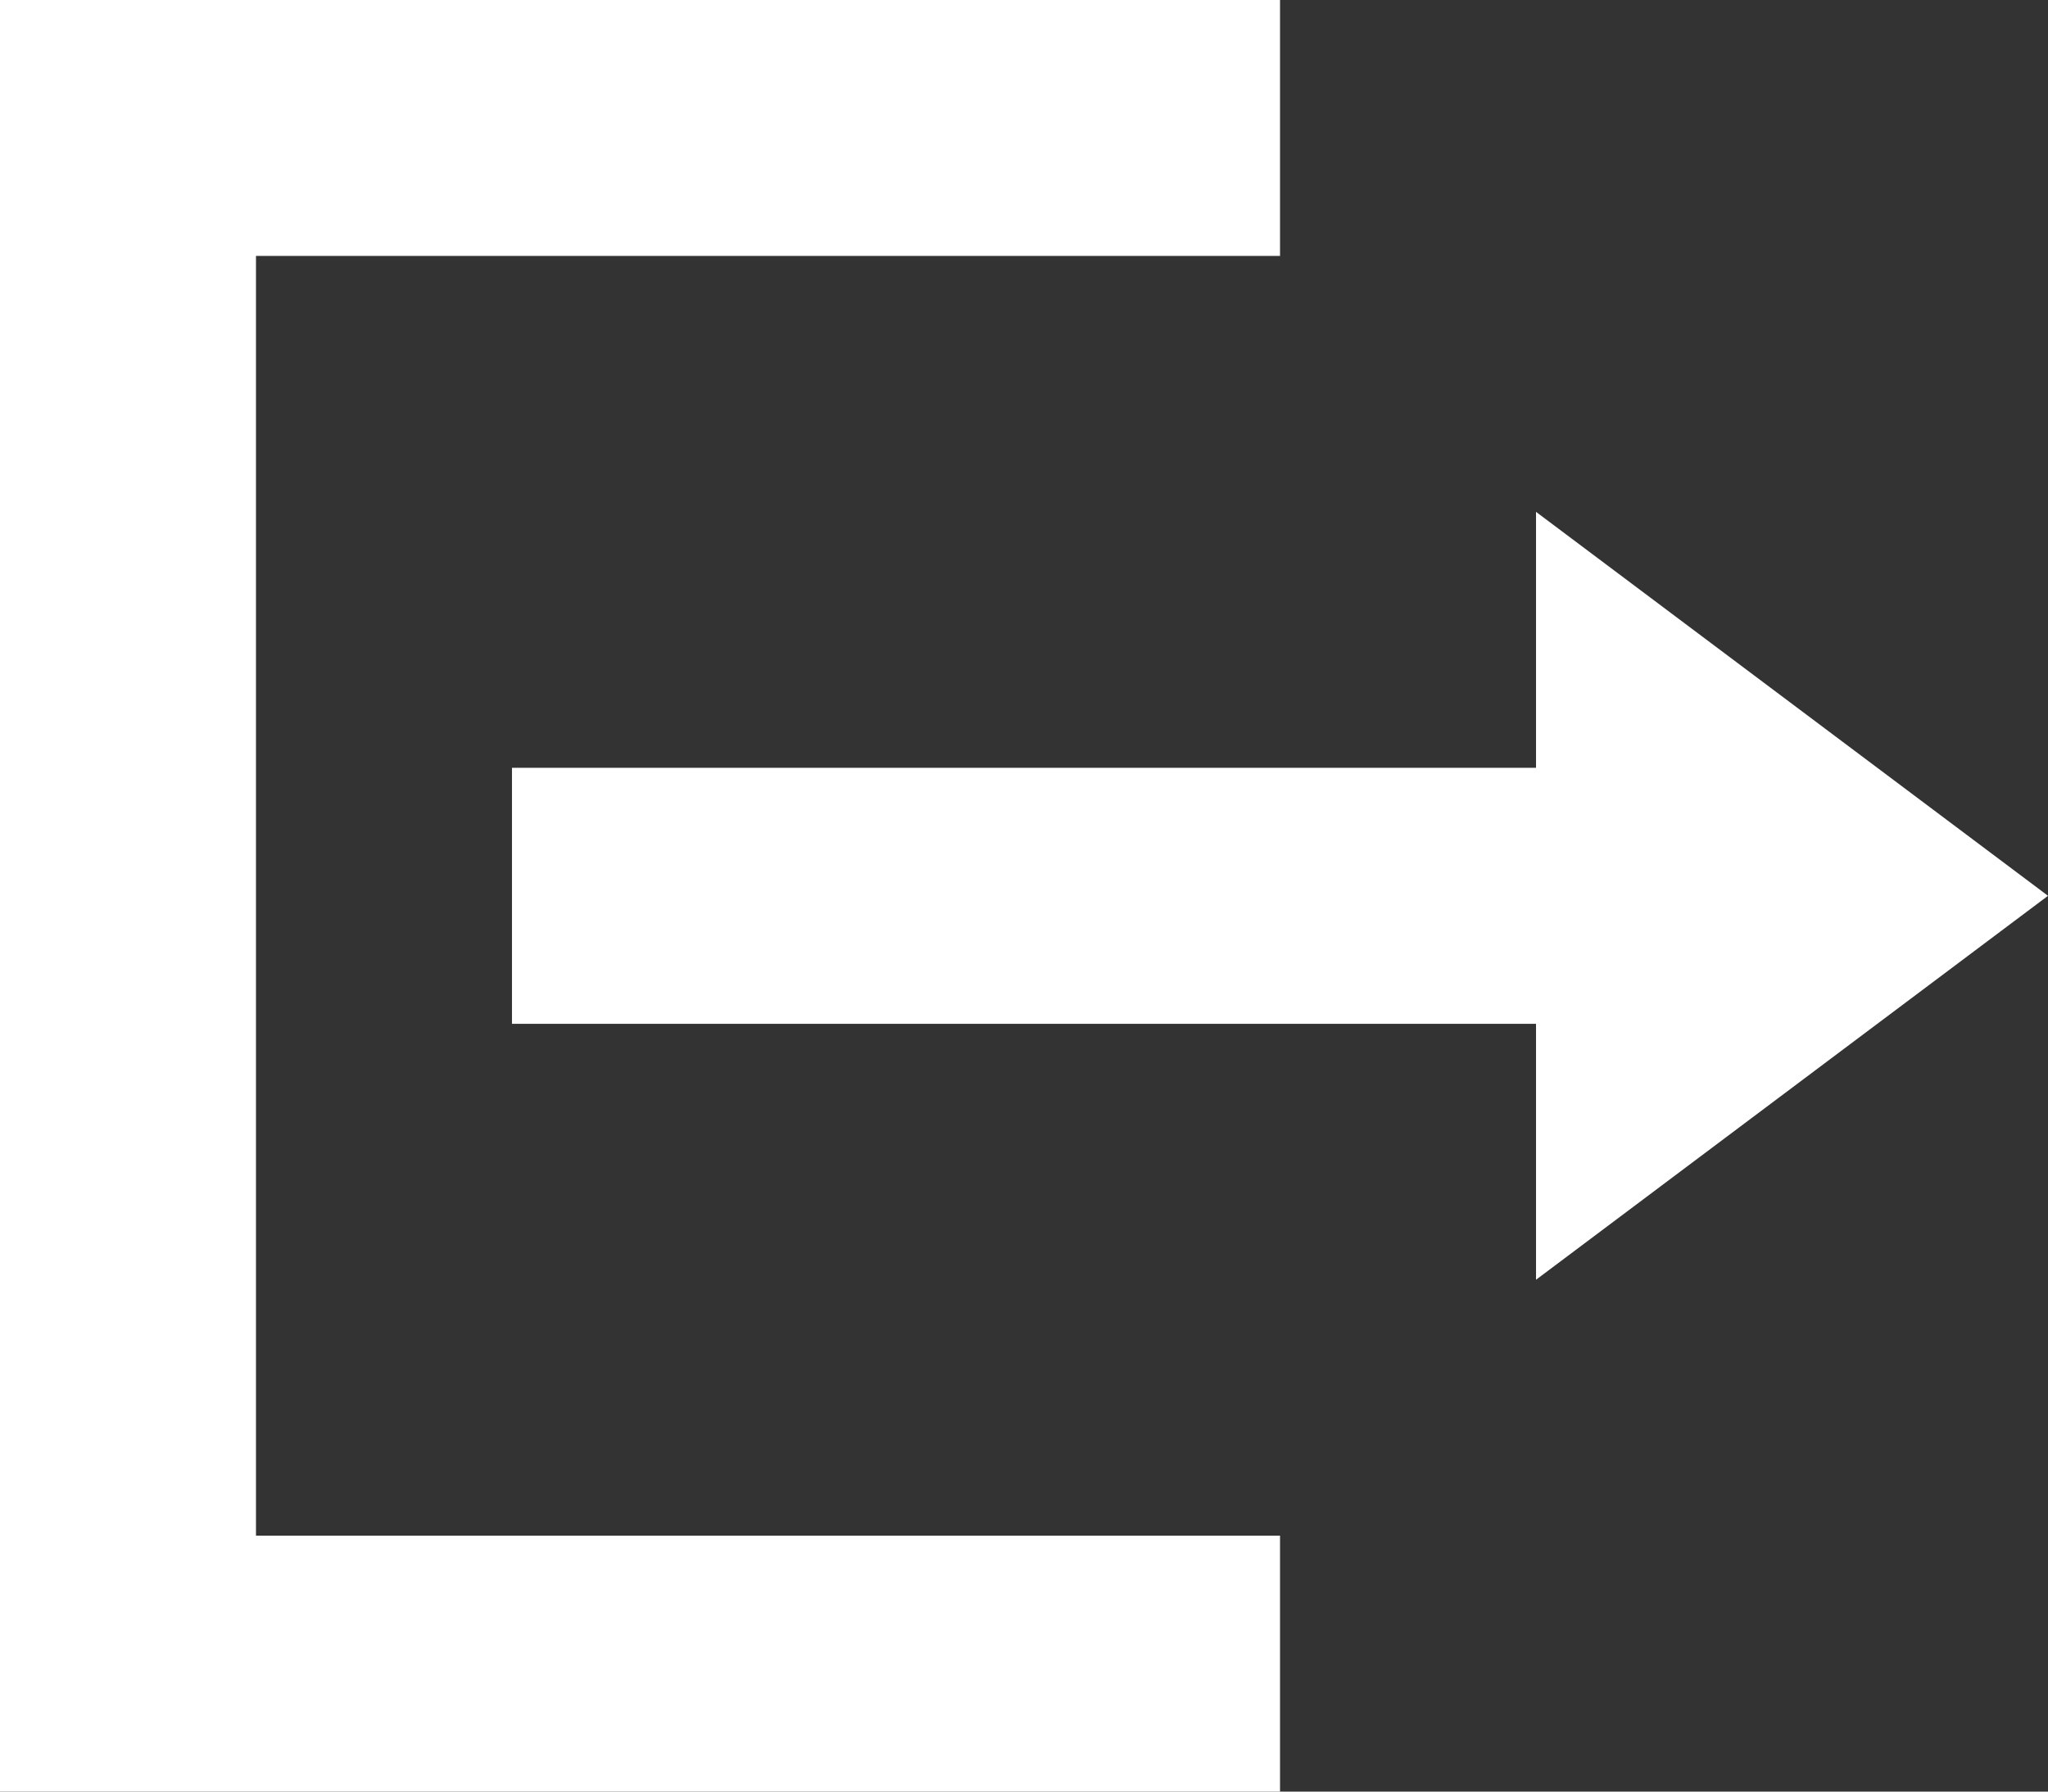 <svg xmlns="http://www.w3.org/2000/svg" width="22.857" height="20" viewBox="0 0 22.857 20">
  <rect x="0" y="0" width="22.857" height="20" fill="#333333" stroke="none"/>
  <path id="Icon_open-account-logout" data-name="Icon open-account-logout" d="M14.286,0V2.857H2.857V17.143H14.286V20H0V0Zm2.857,5.714L22.857,10l-5.714,4.286V11.429H5.714V8.571H17.143Z" fill="#fff"/>
</svg>
